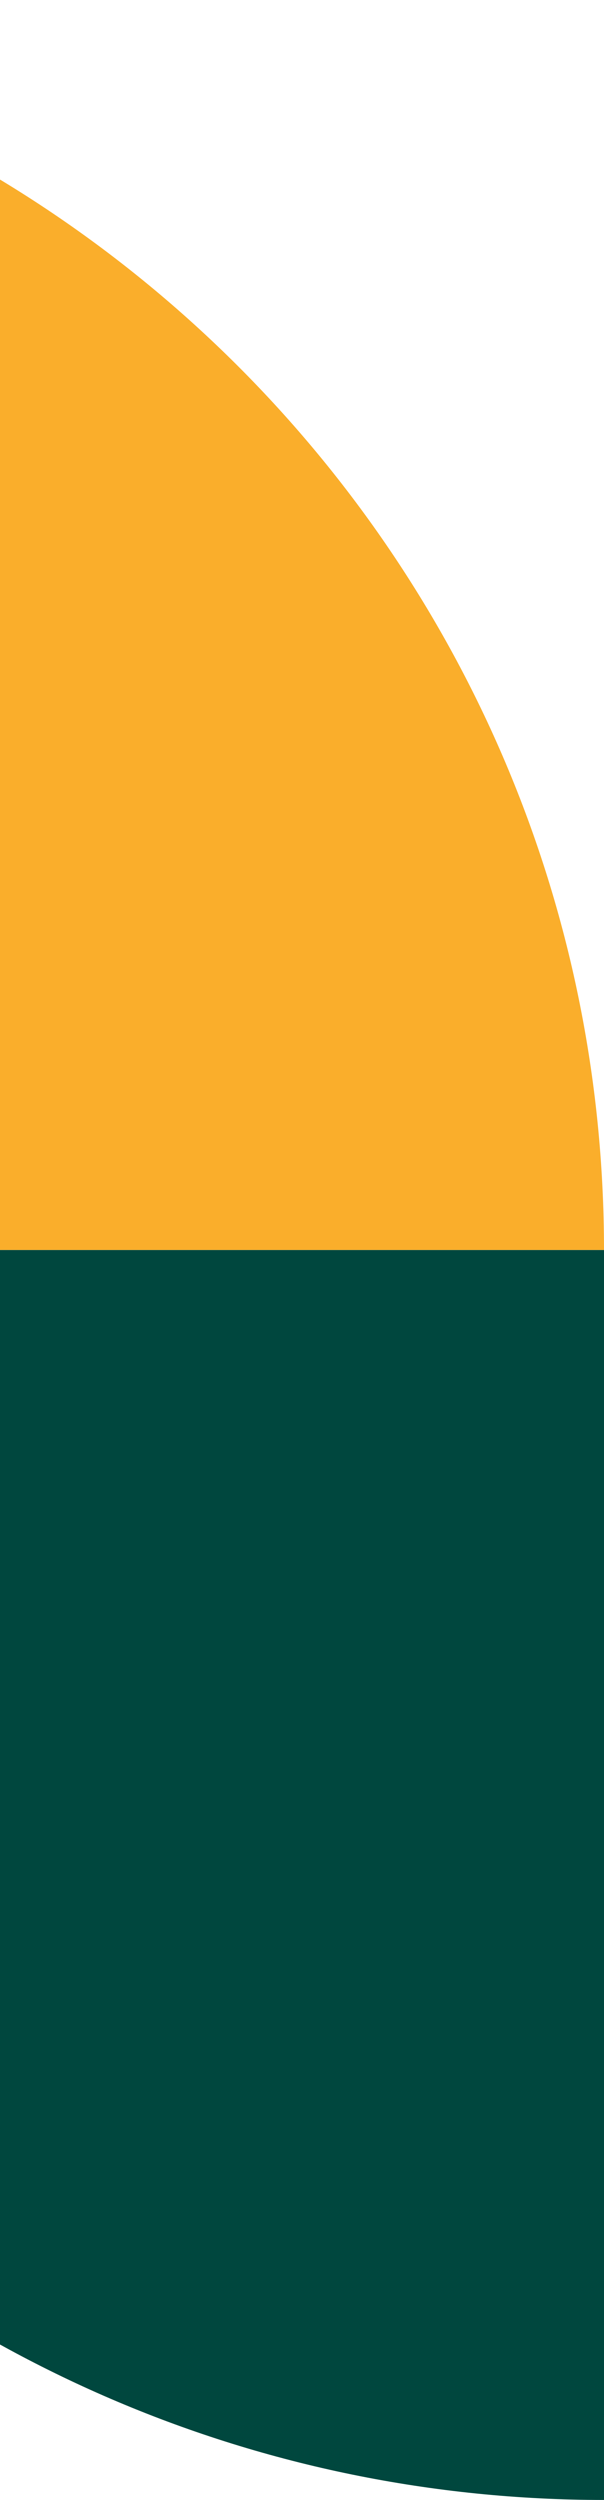 <svg width="87" height="360" viewBox="0 0 87 360" fill="none" xmlns="http://www.w3.org/2000/svg">
<path d="M87 360C-12.411 360 -93 279.411 -93 180L87 180L87 360Z" fill="#00473E"/>
<path d="M-93 -7.86805e-06C6.411 -3.52265e-06 87 80.589 87 180L-93 180L-93 -7.86805e-06Z" fill="#FAAE2B"/>
</svg>
